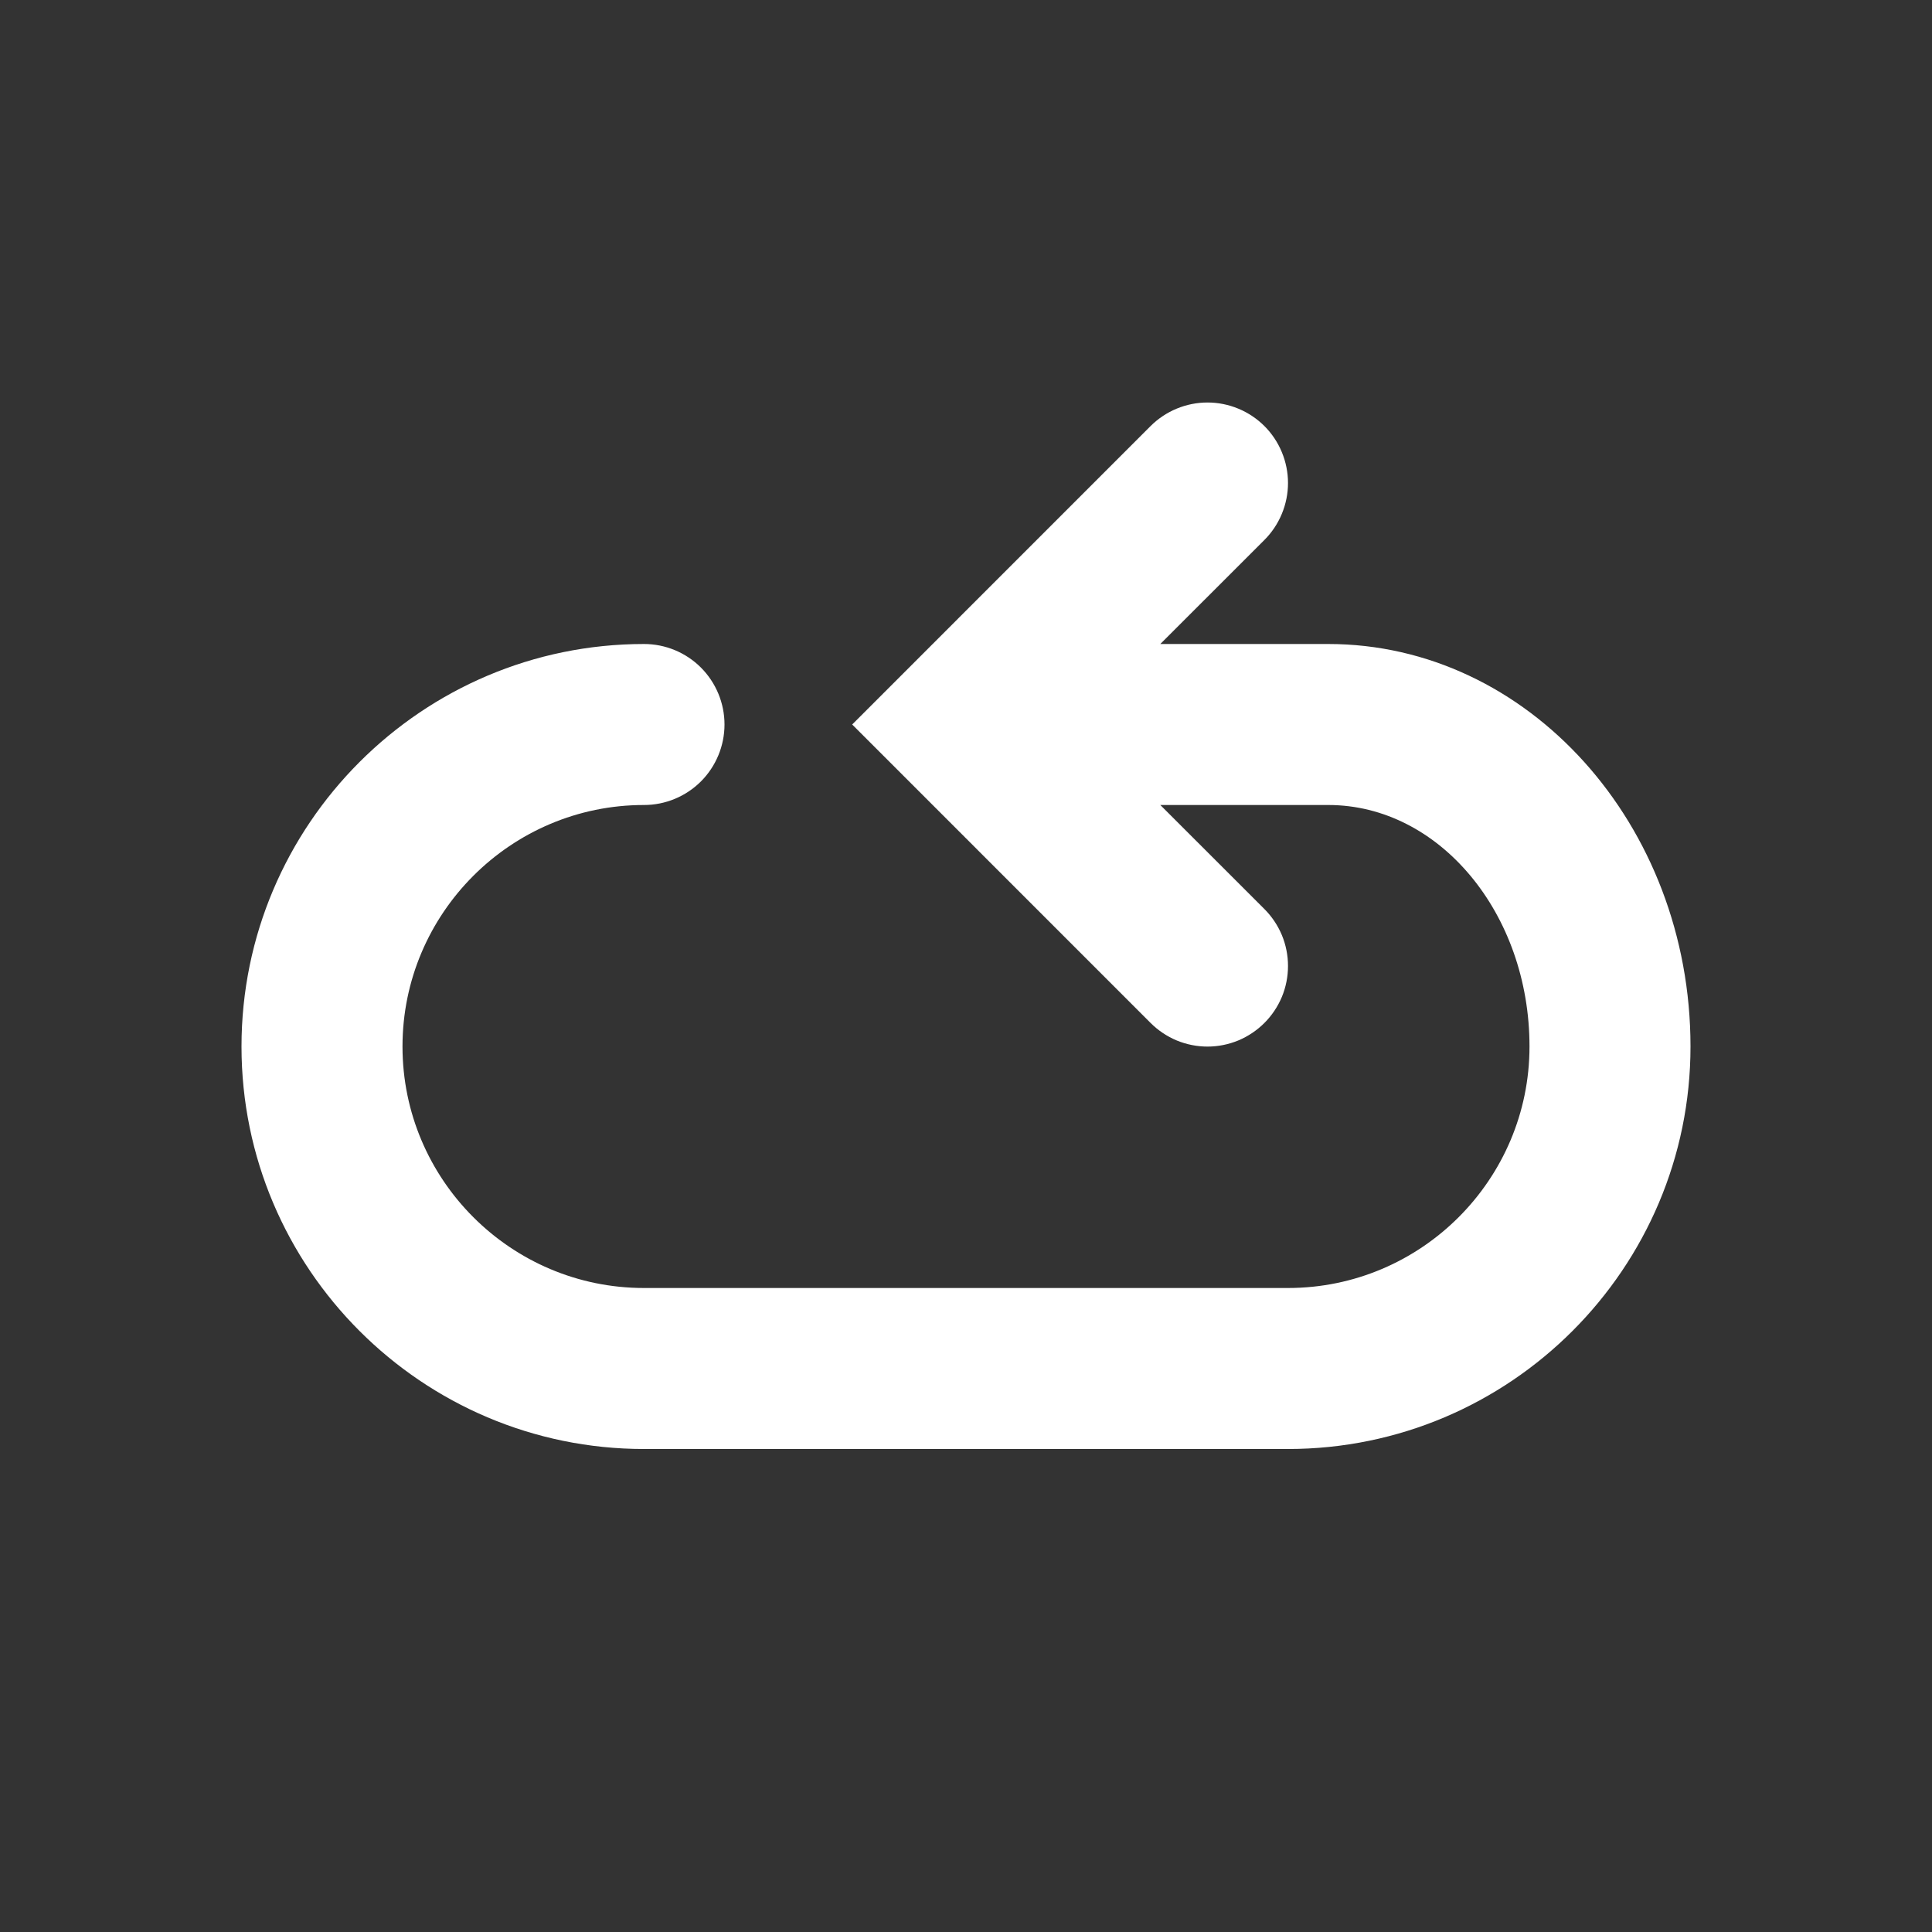 <svg width="45" height="45" viewBox="0 0 45 45" fill="none" xmlns="http://www.w3.org/2000/svg">
<rect x="0" y="0" width="45" height="45" fill="#333333" stroke="none"/>
<g clip-path="url(#clip0_477_88)">
<path d="M30.938 15H27.026L29.451 12.576C29.625 12.402 29.763 12.195 29.857 11.967C29.951 11.74 30 11.496 30 11.25C30 11.004 29.951 10.76 29.857 10.533C29.763 10.305 29.625 10.098 29.451 9.924C29.276 9.75 29.07 9.612 28.842 9.518C28.615 9.424 28.371 9.375 28.125 9.375C27.879 9.375 27.635 9.424 27.408 9.518C27.18 9.612 26.974 9.75 26.799 9.924L19.849 16.875L26.799 23.826C26.973 24 27.18 24.139 27.407 24.234C27.635 24.328 27.879 24.377 28.125 24.377C28.371 24.377 28.615 24.328 28.843 24.234C29.07 24.139 29.277 24 29.451 23.826C29.625 23.652 29.763 23.445 29.858 23.218C29.952 22.99 30 22.746 30 22.5C30 22.254 29.952 22.01 29.858 21.782C29.763 21.555 29.625 21.348 29.451 21.174L27.026 18.75H30.938C33.523 18.75 35.625 21.274 35.625 24.375C35.625 27.476 33.101 30 30 30H15C11.899 30 9.375 27.476 9.375 24.375C9.375 21.274 11.899 18.75 15 18.75C15.497 18.75 15.974 18.552 16.326 18.201C16.677 17.849 16.875 17.372 16.875 16.875C16.875 16.378 16.677 15.901 16.326 15.549C15.974 15.197 15.497 15 15 15C9.831 15 5.625 19.206 5.625 24.375C5.625 29.544 9.831 33.75 15 33.75H30C35.169 33.75 39.375 29.544 39.375 24.375C39.375 19.206 35.589 15 30.938 15Z" fill="white"/>
</g>
<defs>
<clipPath id="clip0_477_88">
<rect width="45" height="45" fill="white"/>
</clipPath>
</defs>
</svg>

